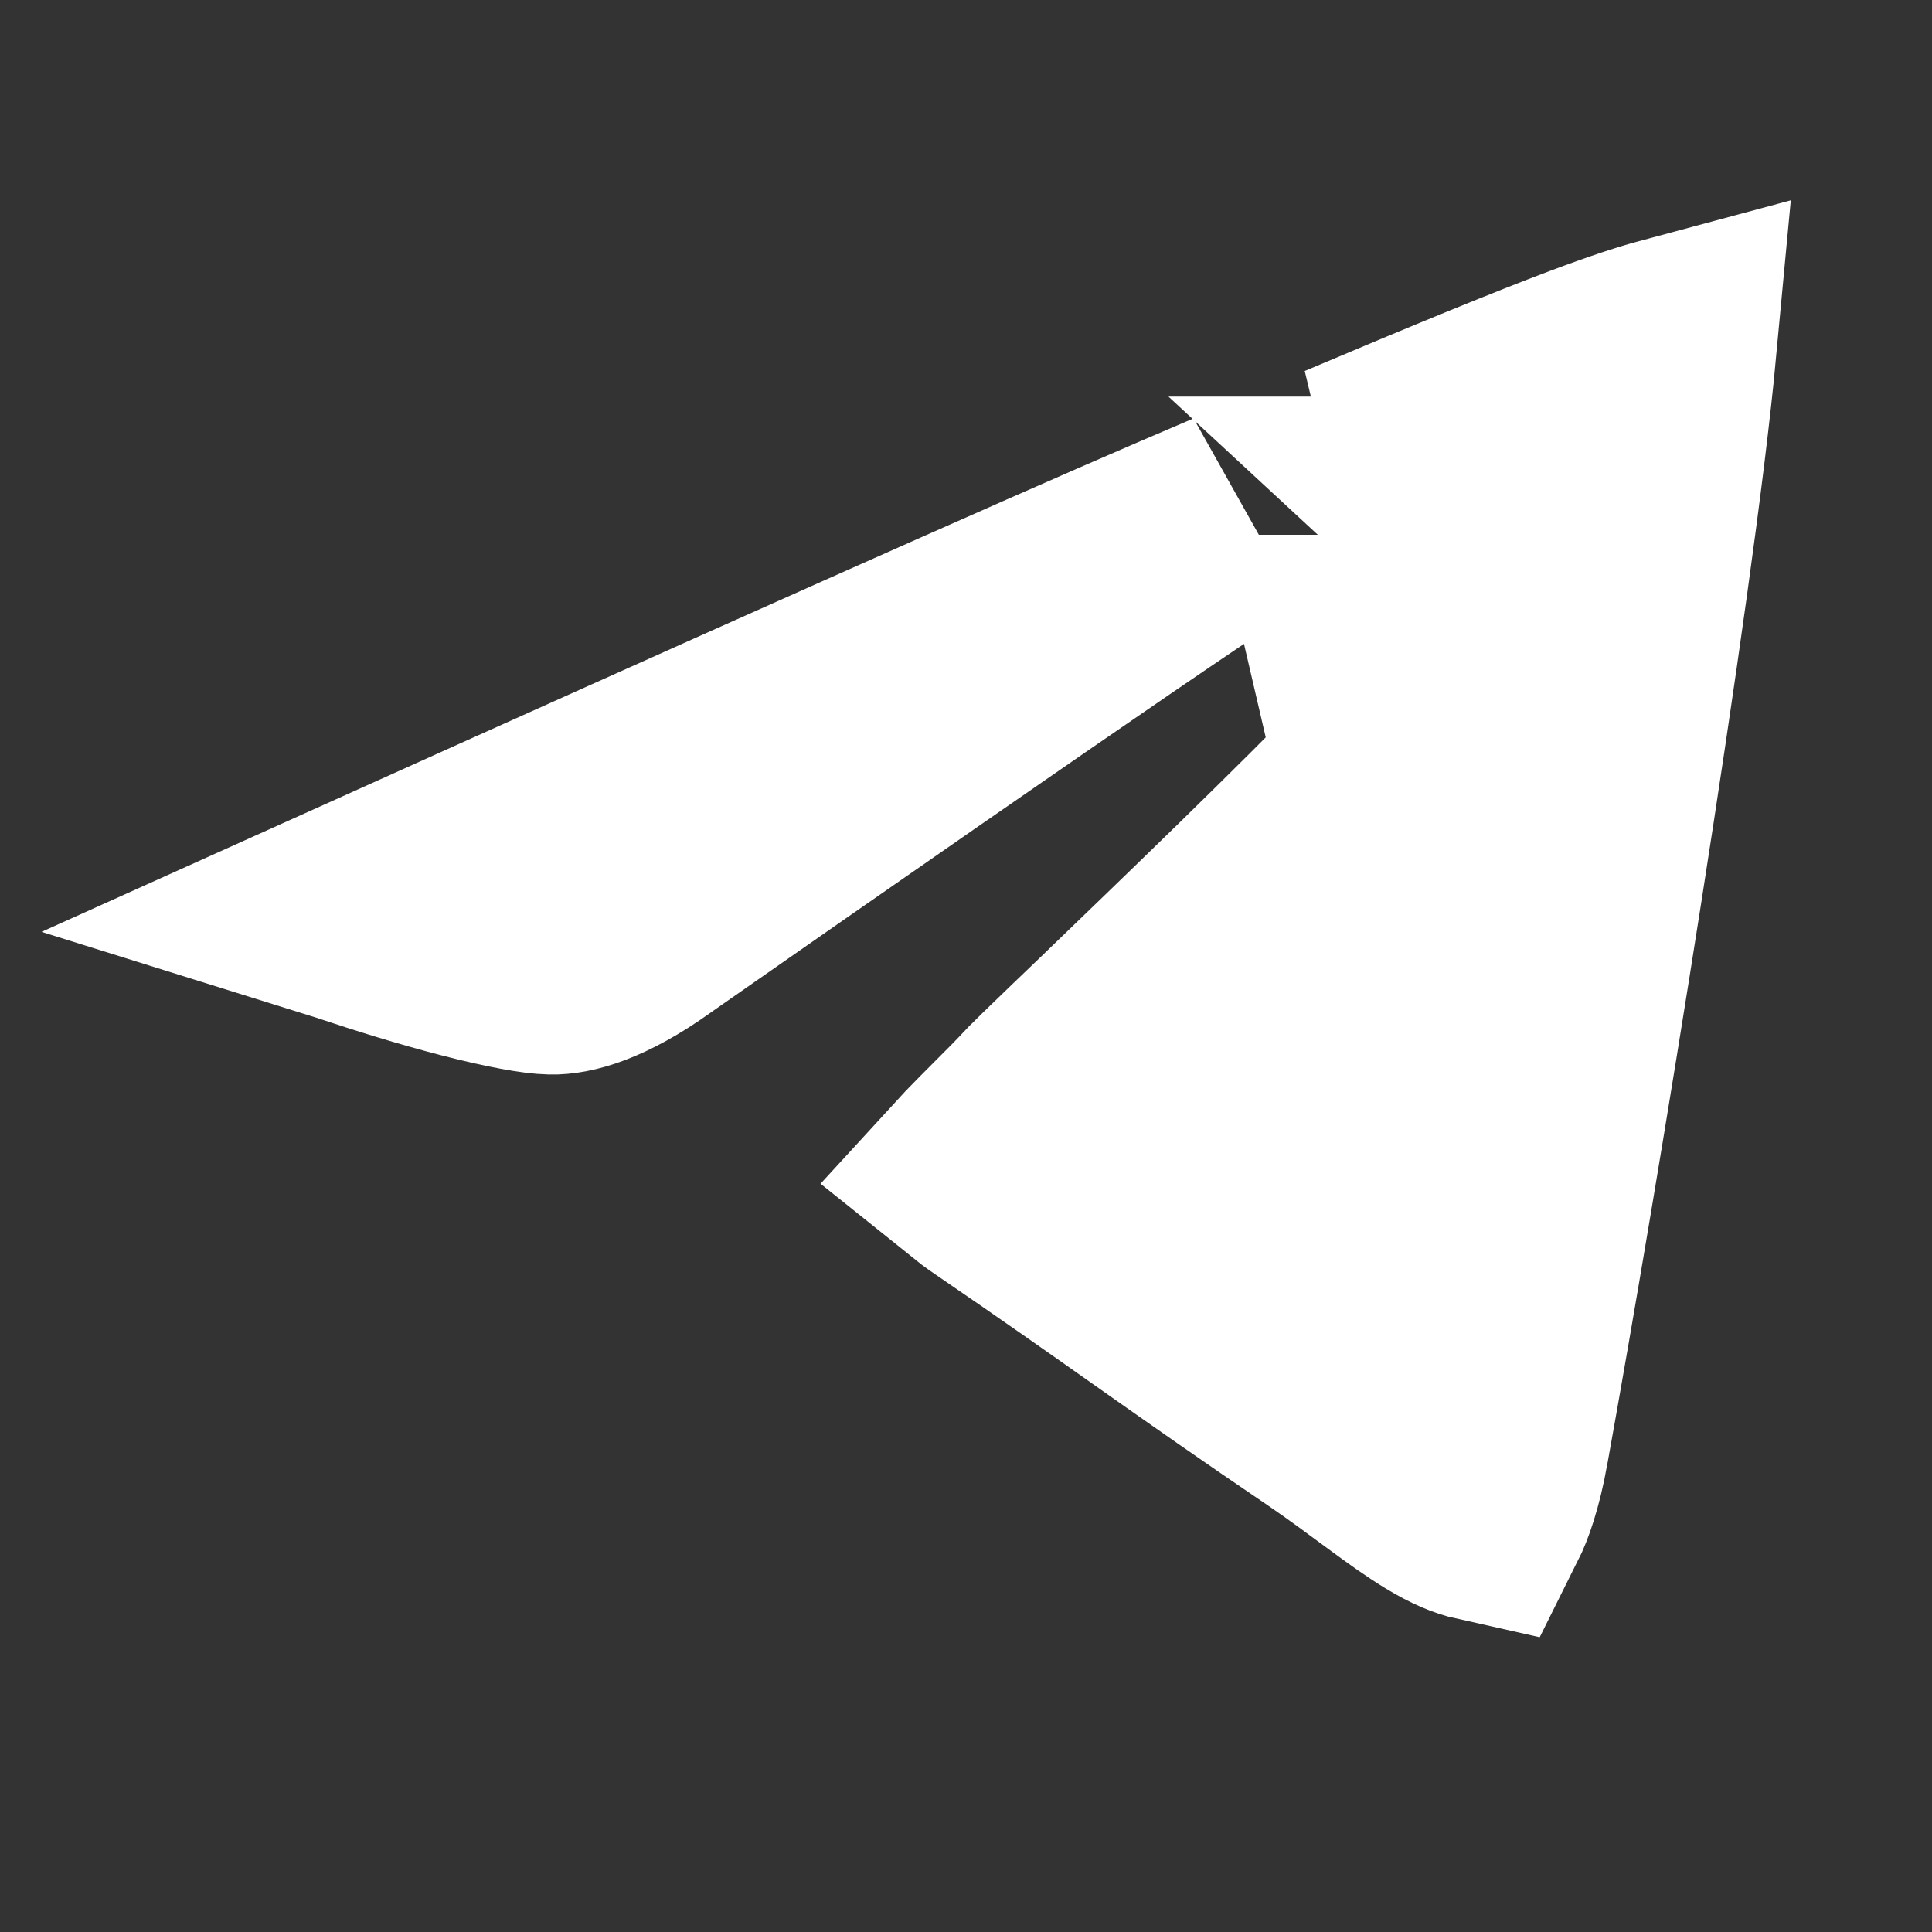 <svg width="24" height="24" viewBox="0 0 24 24" fill="none" xmlns="http://www.w3.org/2000/svg">
<rect x="0" y="0" width="24" height="24" fill="#333333" stroke="none"/>
<path d="M20.721 4.296C20.441 7.291 19.252 14.554 18.639 17.944V17.945C18.558 18.395 18.459 18.655 18.391 18.791C18.279 18.766 18.13 18.709 17.917 18.58C17.737 18.471 17.545 18.334 17.306 18.158C17.08 17.992 16.804 17.785 16.516 17.589C15.71 17.043 15.079 16.6 14.447 16.155C13.815 15.709 13.179 15.261 12.376 14.713C12.288 14.653 12.218 14.6 12.162 14.555C12.184 14.531 12.208 14.505 12.234 14.477C12.334 14.373 12.443 14.265 12.578 14.129C12.708 14 12.856 13.851 13.005 13.691L13.006 13.69C13.011 13.684 13.029 13.667 13.065 13.632C13.11 13.587 13.172 13.526 13.249 13.452C13.403 13.302 13.61 13.104 13.854 12.87C14.338 12.403 14.964 11.801 15.585 11.195C16.204 10.59 16.827 9.973 17.305 9.477C17.541 9.231 17.756 9.001 17.919 8.811C17.999 8.718 18.083 8.616 18.155 8.516C18.191 8.467 18.236 8.4 18.28 8.324C18.312 8.269 18.401 8.11 18.448 7.896L18.447 7.895C18.489 7.705 18.5 7.482 18.469 7.262C18.438 7.046 18.337 6.623 17.963 6.277H17.964C17.962 6.275 17.959 6.273 17.957 6.271C17.954 6.268 17.951 6.265 17.948 6.262L17.947 6.263C17.569 5.919 17.137 5.849 16.866 5.847C16.821 5.847 16.777 5.849 16.734 5.852C18.121 5.265 19.067 4.878 19.74 4.625C20.215 4.447 20.52 4.35 20.721 4.296ZM15.337 6.454C14.98 6.688 14.472 7.031 13.817 7.478C12.507 8.374 10.586 9.706 8.056 11.471L8.046 11.479C7.43 11.918 7.044 12.003 6.846 11.998C6.685 11.995 6.332 11.935 5.819 11.802C5.339 11.678 4.814 11.515 4.358 11.362C4.343 11.357 4.328 11.352 4.312 11.347C9.475 9.022 12.922 7.486 14.664 6.736C14.904 6.633 15.136 6.534 15.358 6.439C15.351 6.444 15.344 6.449 15.337 6.454ZM16.966 8.539H16.965L16.838 7.993H16.839L16.966 8.539Z" fill="white" stroke="white" stroke-width="2.7"/>
</svg>
